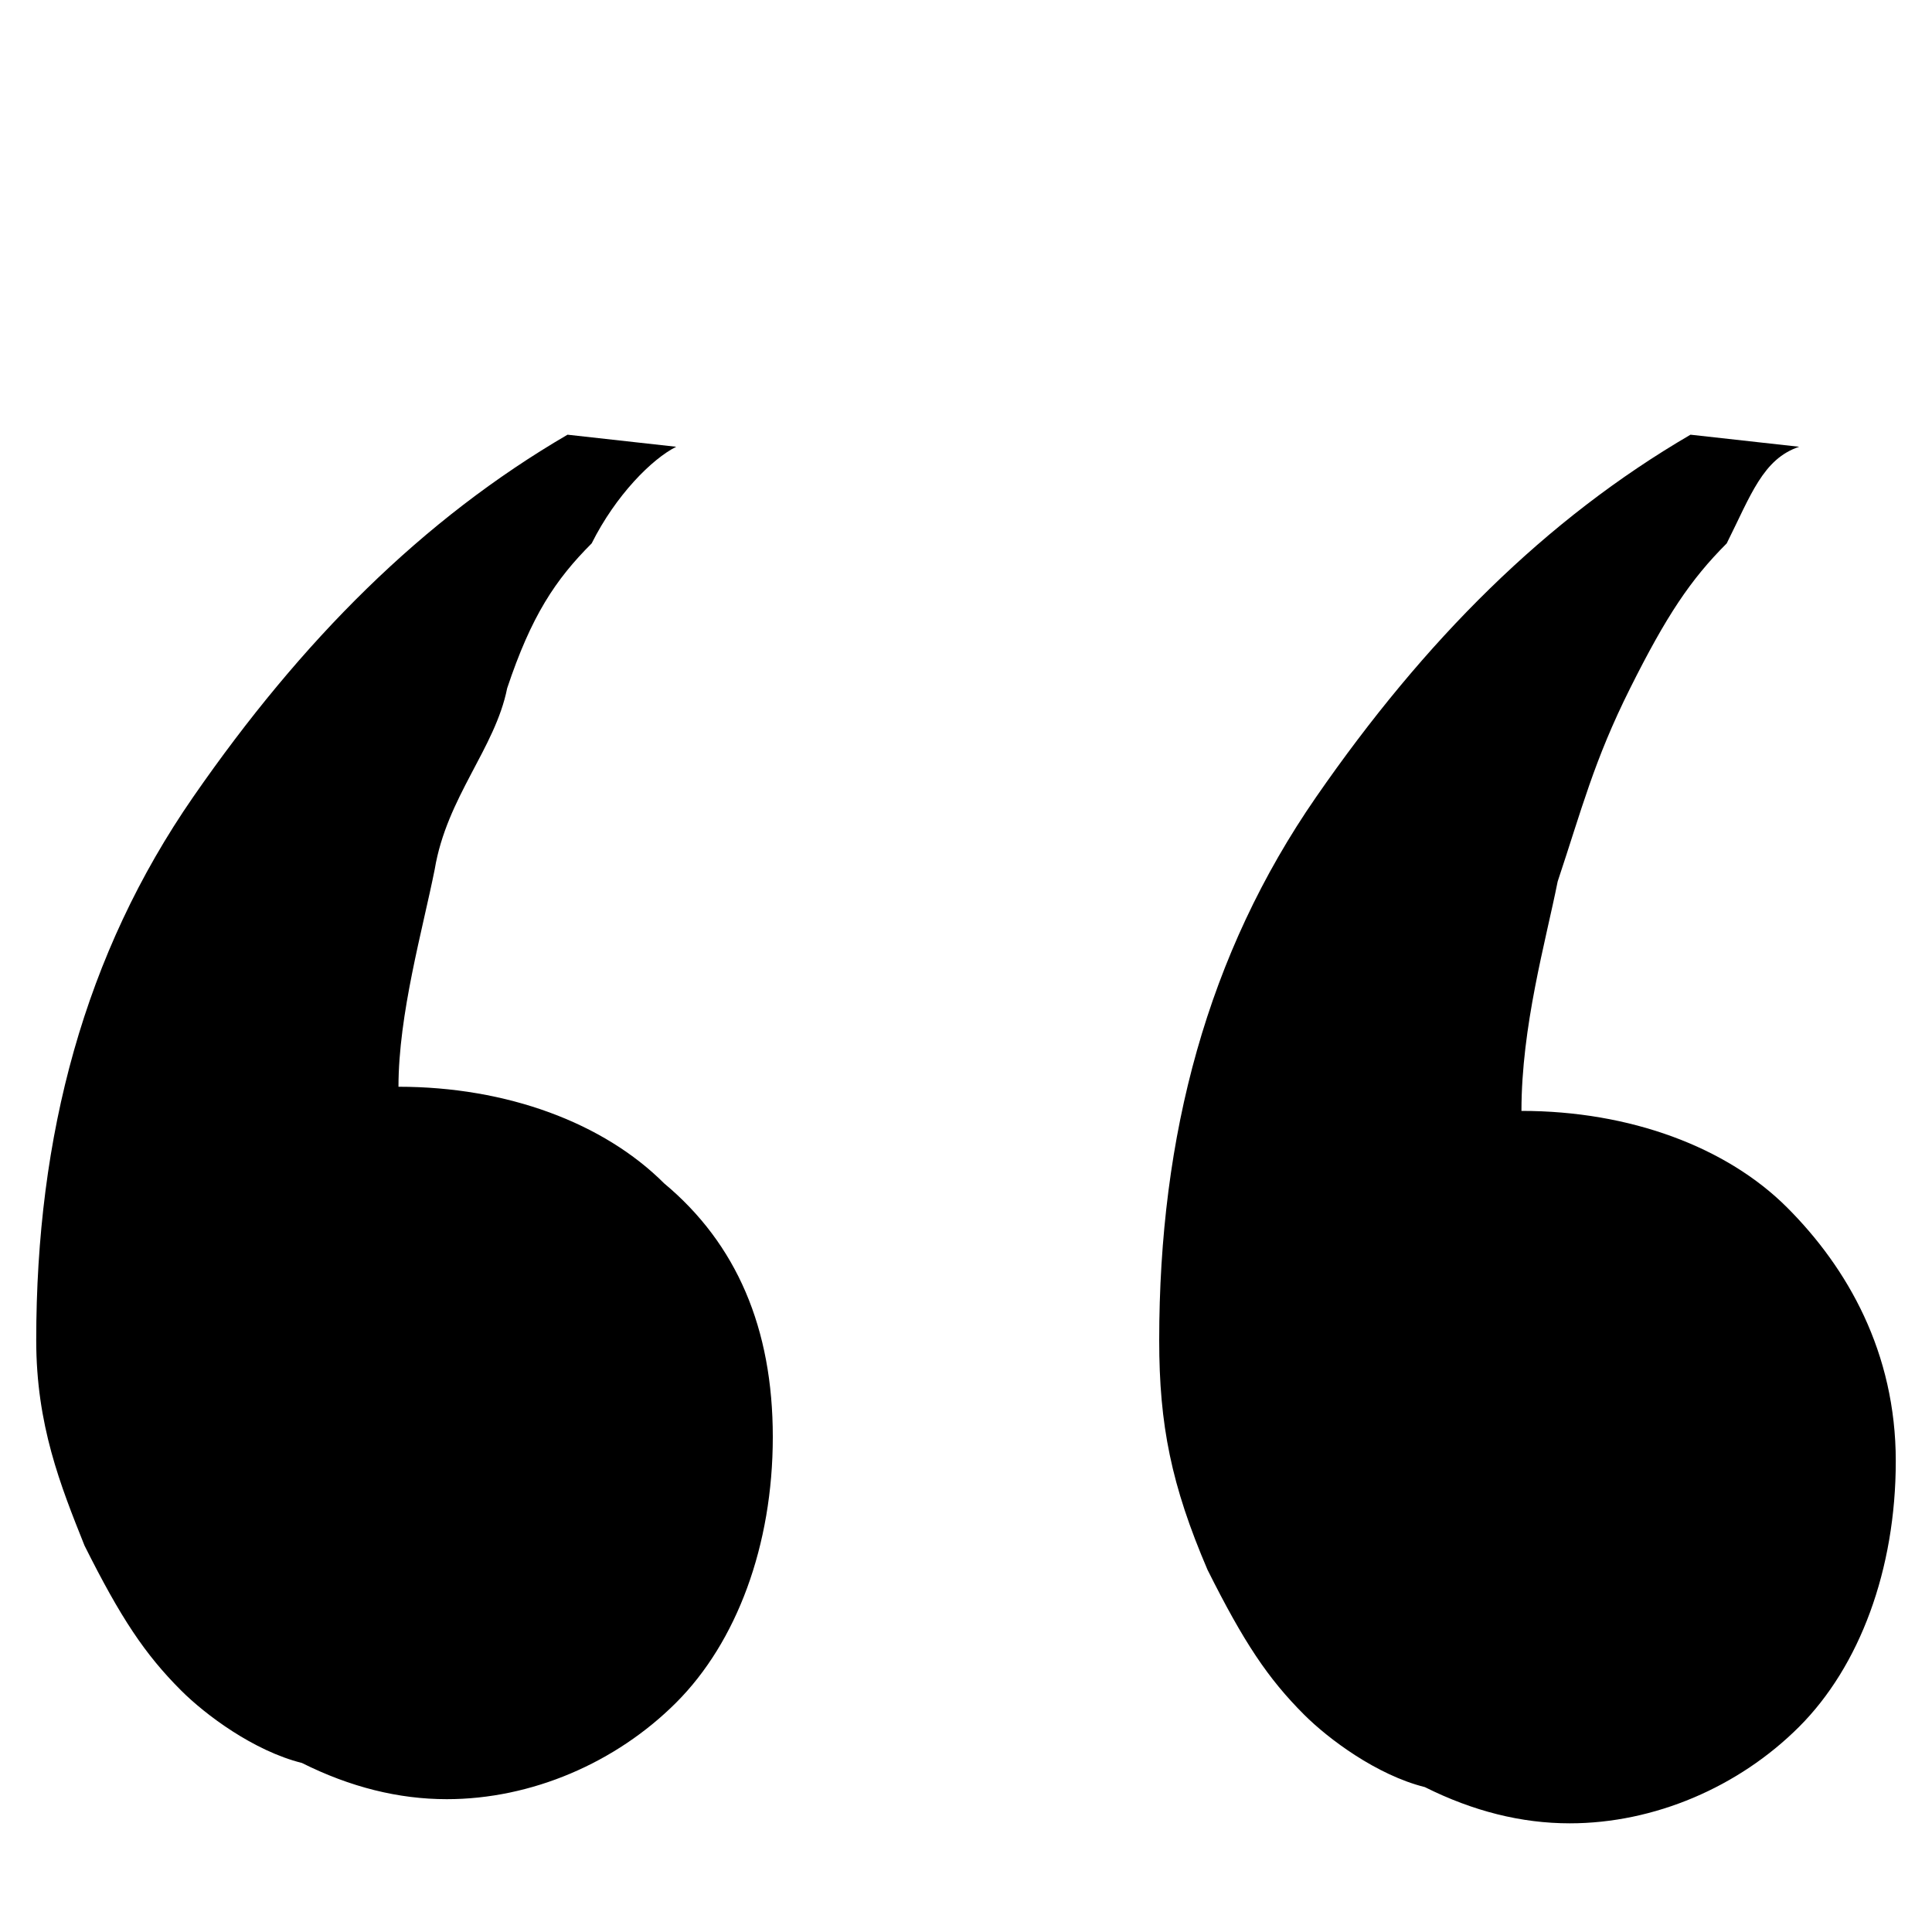 <?xml version="1.0" encoding="utf-8"?>
<!-- Generator: Adobe Illustrator 18.0.0, SVG Export Plug-In . SVG Version: 6.00 Build 0)  -->
<!DOCTYPE svg PUBLIC "-//W3C//DTD SVG 1.1//EN" "http://www.w3.org/Graphics/SVG/1.1/DTD/svg11.dtd">
<svg version="1.1" id="Layer_1" xmlns="http://www.w3.org/2000/svg" xmlns:xlink="http://www.w3.org/1999/xlink" x="0px" y="0px"
	 viewBox="0 0 16 16" enable-background="new 0 0 16 16" xml:space="preserve">
<g>
	<path d="M0.3,11.1c0-1.7,0.4-3.2,1.3-4.5s1.9-2.3,3.1-3l0.9,0.1C5.4,3.8,5.1,4.1,4.9,4.5C4.6,4.8,4.4,5.1,4.2,5.7
		C4.1,6.2,3.7,6.6,3.6,7.2C3.5,7.7,3.3,8.4,3.3,9C4.2,9,5,9.3,5.5,9.8c0.6,0.5,0.9,1.2,0.9,2.1c0,0.9-0.3,1.7-0.8,2.2
		s-1.2,0.8-1.9,0.8c-0.4,0-0.8-0.1-1.2-0.3c-0.4-0.1-0.8-0.4-1-0.6c-0.3-0.3-0.5-0.6-0.8-1.2C0.5,12.3,0.3,11.8,0.3,11.1z M9.6,11.1
		c0-1.7,0.4-3.2,1.3-4.5c0.9-1.3,1.9-2.3,3.1-3l0.9,0.1c-0.3,0.1-0.4,0.4-0.6,0.8c-0.3,0.3-0.5,0.6-0.8,1.2s-0.4,1-0.6,1.6
		c-0.1,0.5-0.3,1.2-0.3,1.9c0.9,0,1.7,0.3,2.2,0.8s0.9,1.2,0.9,2.1s-0.3,1.7-0.8,2.2c-0.5,0.5-1.2,0.8-1.9,0.8
		c-0.4,0-0.8-0.1-1.2-0.3c-0.4-0.1-0.8-0.4-1-0.6c-0.3-0.3-0.5-0.6-0.8-1.2C9.7,12.3,9.6,11.8,9.6,11.1z"/>
</g>
</svg>
